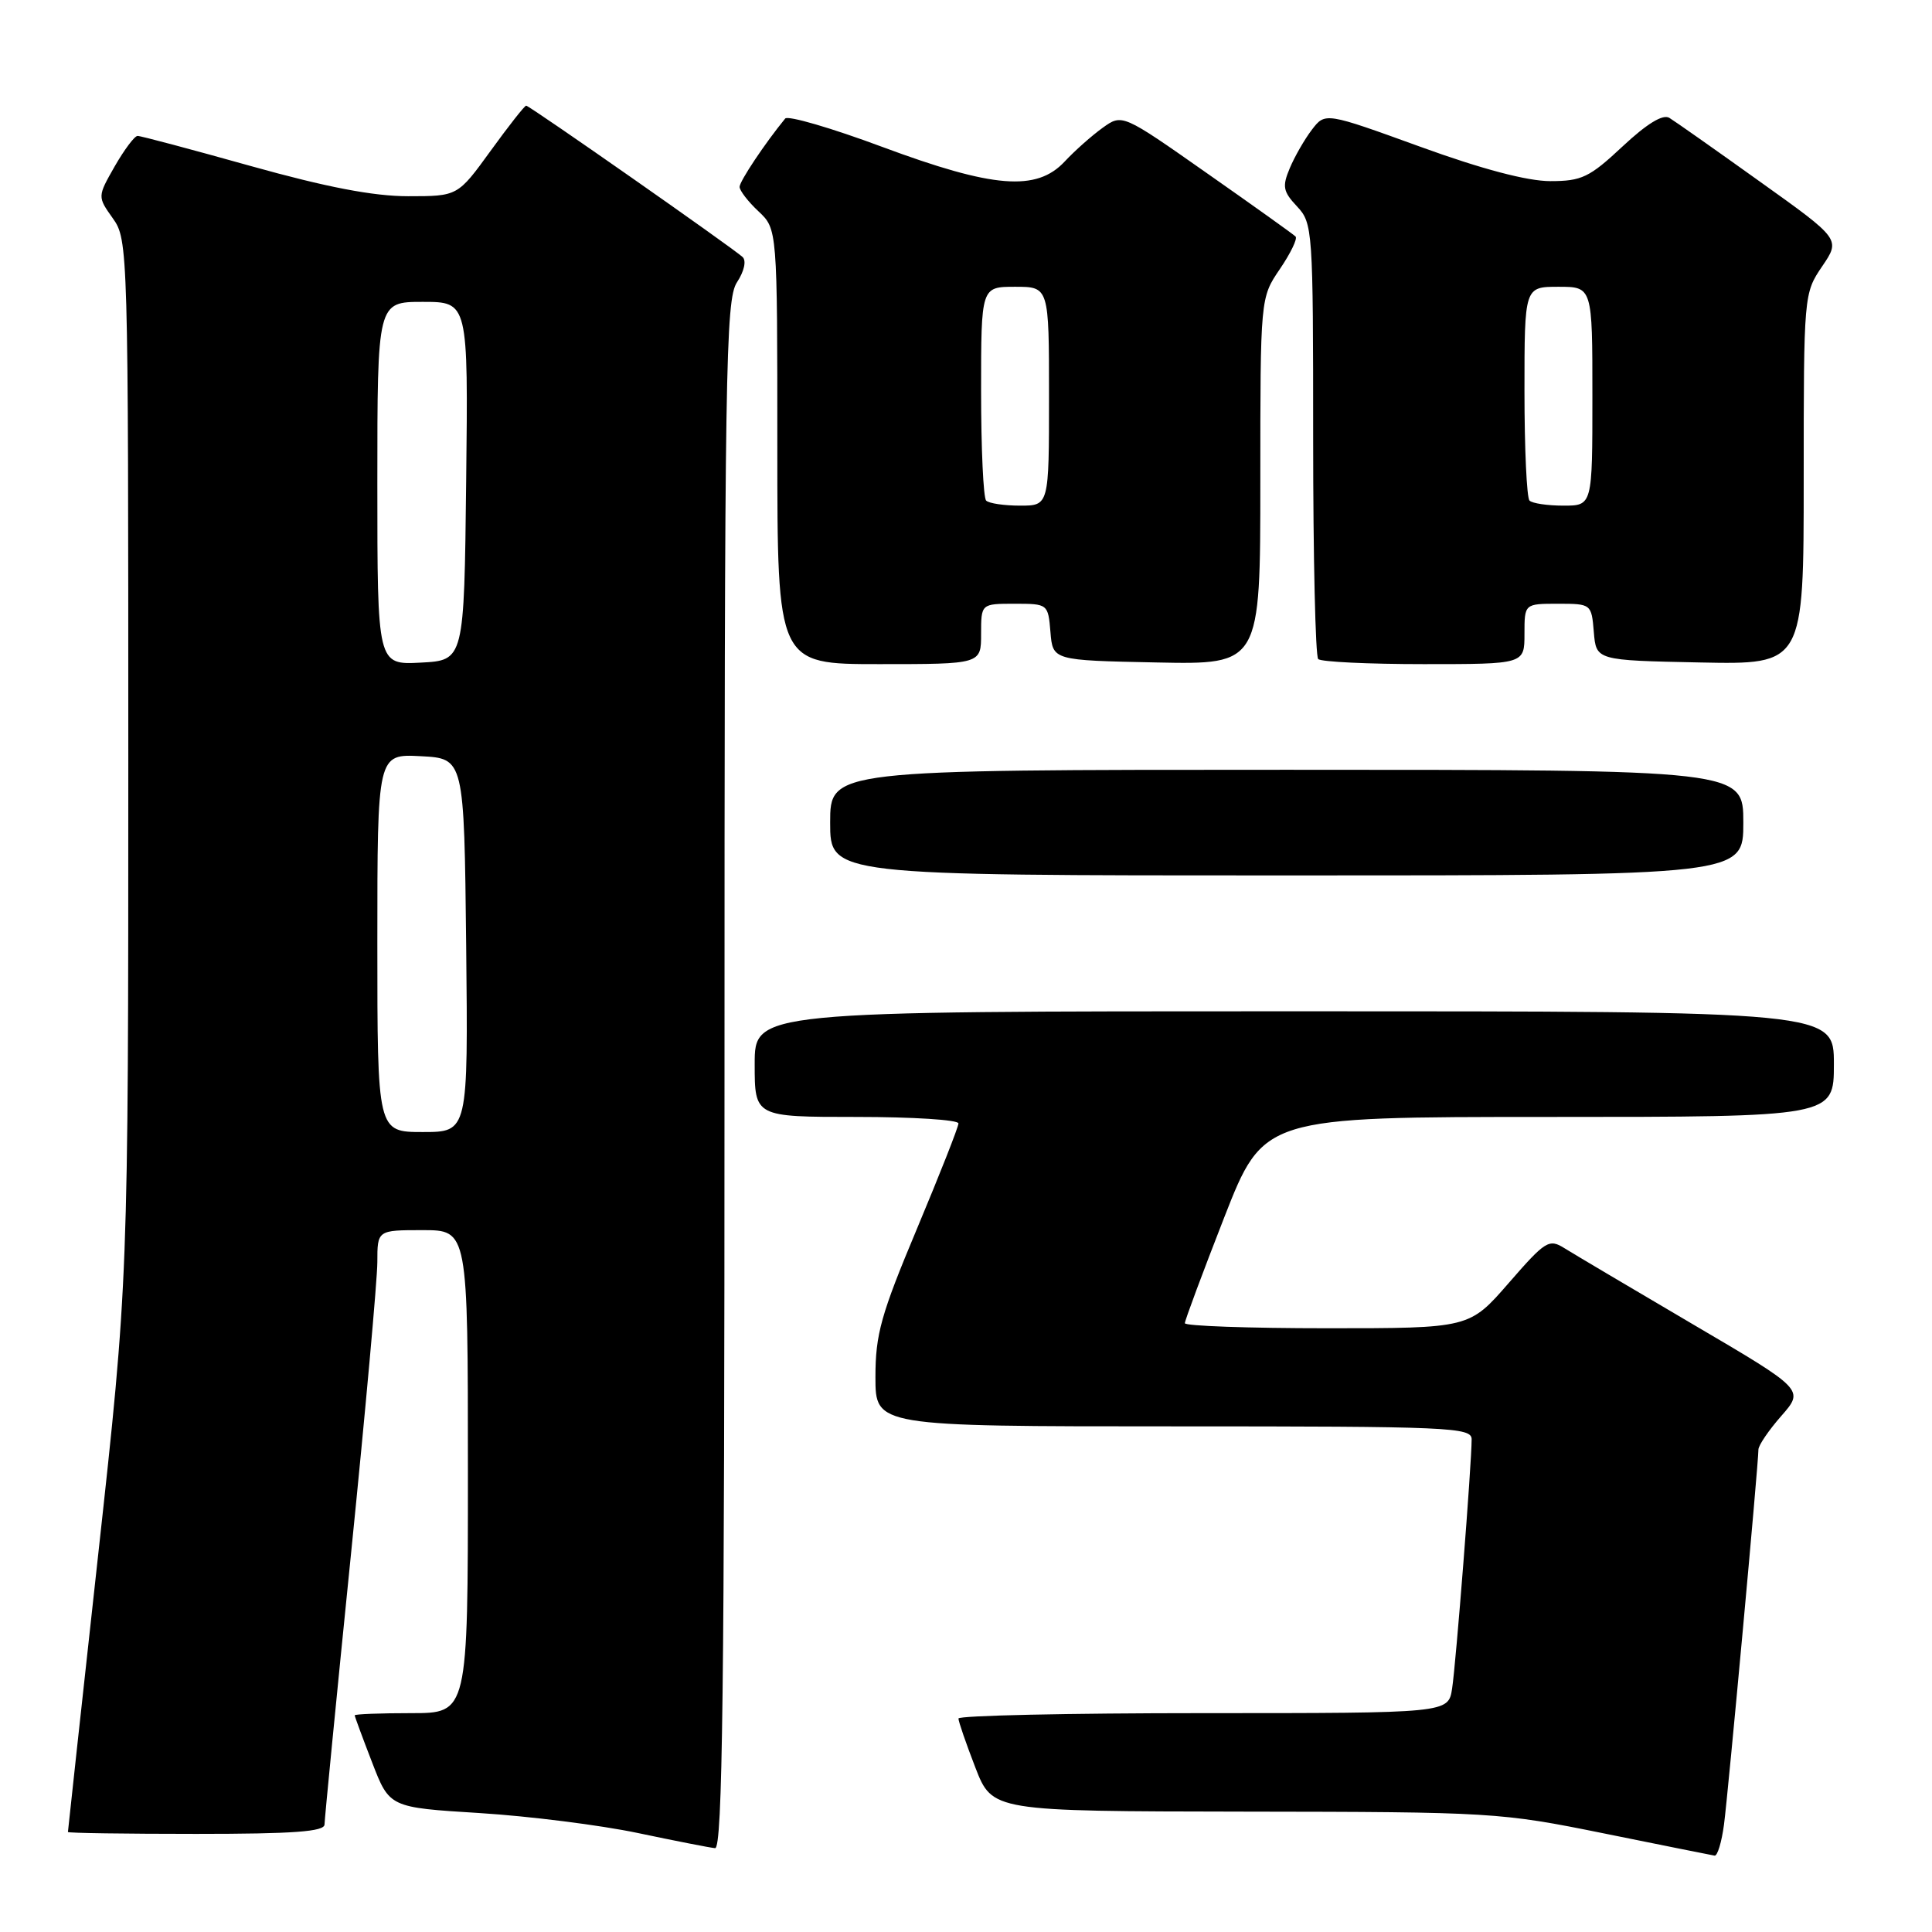 <?xml version="1.0" encoding="UTF-8" standalone="no"?>
<!DOCTYPE svg PUBLIC "-//W3C//DTD SVG 1.1//EN" "http://www.w3.org/Graphics/SVG/1.1/DTD/svg11.dtd" >
<svg xmlns="http://www.w3.org/2000/svg" xmlns:xlink="http://www.w3.org/1999/xlink" version="1.1" viewBox="0 0 256 256">
 <g >
 <path fill="currentColor"
d=" M 228.44 241.75 C 229.00 237.49 233.00 193.96 233.00 192.08 C 233.00 191.52 234.37 189.51 236.04 187.61 C 239.08 184.14 239.08 184.14 224.29 175.46 C 216.16 170.68 208.51 166.15 207.31 165.40 C 205.25 164.11 204.79 164.40 199.91 170.01 C 194.70 176.00 194.70 176.00 175.85 176.00 C 165.48 176.00 157.00 175.70 157.00 175.33 C 157.00 174.96 159.35 168.66 162.21 161.33 C 167.43 148.00 167.43 148.00 205.21 148.00 C 243.00 148.00 243.00 148.00 243.00 141.00 C 243.00 134.00 243.00 134.00 171.50 134.00 C 100.00 134.00 100.00 134.00 100.00 141.00 C 100.00 148.00 100.00 148.00 113.50 148.00 C 120.92 148.00 127.00 148.38 127.00 148.86 C 127.00 149.33 124.52 155.61 121.50 162.82 C 116.73 174.19 116.00 176.80 116.00 182.47 C 116.00 189.00 116.00 189.00 155.50 189.00 C 192.16 189.00 195.00 189.12 195.00 190.72 C 195.00 193.93 192.92 220.49 192.41 223.75 C 191.91 227.00 191.91 227.00 159.45 227.00 C 141.60 227.00 127.00 227.32 127.00 227.71 C 127.00 228.10 128.01 231.03 129.24 234.21 C 131.49 240.00 131.49 240.00 164.99 240.05 C 197.74 240.09 198.82 240.16 212.50 242.93 C 220.20 244.49 226.81 245.82 227.19 245.88 C 227.57 245.95 228.13 244.09 228.44 241.75 Z  M 96.00 142.46 C 96.00 48.90 96.14 39.71 97.65 37.41 C 98.61 35.95 98.92 34.55 98.40 34.06 C 97.09 32.84 70.16 14.00 69.72 14.00 C 69.51 14.00 67.39 16.70 65.00 20.00 C 60.65 26.00 60.65 26.00 54.08 26.00 C 49.46 26.00 43.25 24.80 33.23 22.00 C 25.38 19.80 18.63 18.00 18.23 18.01 C 17.83 18.01 16.47 19.83 15.20 22.04 C 12.91 26.06 12.91 26.06 14.95 28.93 C 16.97 31.76 17.00 32.88 17.00 100.74 C 17.00 169.67 17.00 169.67 13.00 206.09 C 10.80 226.11 9.00 242.61 9.00 242.75 C 9.00 242.89 16.65 243.00 26.00 243.00 C 38.93 243.00 43.00 242.70 43.00 241.75 C 43.01 241.06 44.58 224.97 46.50 206.00 C 48.42 187.03 49.99 169.59 50.00 167.25 C 50.00 163.00 50.00 163.00 56.00 163.00 C 62.00 163.00 62.00 163.00 62.00 195.00 C 62.00 227.00 62.00 227.00 54.50 227.00 C 50.38 227.00 47.00 227.13 47.00 227.29 C 47.00 227.44 48.04 230.26 49.31 233.54 C 51.61 239.50 51.61 239.50 63.56 240.24 C 70.13 240.65 79.55 241.84 84.50 242.88 C 89.45 243.92 94.06 244.83 94.75 244.89 C 95.74 244.98 96.00 223.89 96.00 142.46 Z  M 231.00 109.00 C 231.00 102.00 231.00 102.00 170.50 102.00 C 110.00 102.00 110.00 102.00 110.00 109.00 C 110.00 116.00 110.00 116.00 170.50 116.00 C 231.00 116.00 231.00 116.00 231.00 109.00 Z  M 130.00 84.00 C 130.00 80.00 130.00 80.00 134.44 80.00 C 138.85 80.00 138.88 80.03 139.19 83.75 C 139.50 87.50 139.50 87.50 153.25 87.78 C 167.00 88.06 167.00 88.06 167.00 63.76 C 167.00 39.46 167.00 39.46 169.59 35.65 C 171.01 33.56 171.95 31.62 171.67 31.34 C 171.40 31.06 166.12 27.29 159.94 22.96 C 148.70 15.07 148.70 15.07 146.10 16.94 C 144.67 17.97 142.41 19.97 141.08 21.40 C 137.34 25.40 131.63 24.94 116.89 19.46 C 110.18 16.96 104.39 15.27 104.04 15.71 C 101.36 18.98 98.00 24.02 98.00 24.76 C 98.00 25.25 99.12 26.71 100.50 28.00 C 103.00 30.35 103.00 30.35 103.00 59.17 C 103.00 88.00 103.00 88.00 116.50 88.00 C 130.00 88.00 130.00 88.00 130.00 84.00 Z  M 202.00 84.00 C 202.00 80.00 202.00 80.00 206.44 80.00 C 210.85 80.00 210.88 80.03 211.19 83.75 C 211.50 87.50 211.50 87.50 225.25 87.78 C 239.00 88.06 239.00 88.06 239.00 63.48 C 239.00 39.06 239.02 38.87 241.44 35.30 C 243.89 31.70 243.89 31.70 233.19 24.06 C 227.31 19.85 221.91 16.05 221.20 15.62 C 220.34 15.09 218.22 16.39 214.99 19.41 C 210.61 23.51 209.58 24.00 205.42 24.00 C 202.38 24.00 196.35 22.41 188.18 19.44 C 175.60 14.88 175.60 14.88 173.83 17.19 C 172.86 18.46 171.54 20.76 170.90 22.29 C 169.88 24.71 170.01 25.38 171.86 27.35 C 173.94 29.57 174.00 30.39 174.00 58.15 C 174.00 73.83 174.30 86.97 174.67 87.33 C 175.03 87.70 181.33 88.00 188.67 88.00 C 202.00 88.00 202.00 88.00 202.00 84.00 Z  M 50.00 124.95 C 50.00 99.90 50.00 99.90 55.75 100.20 C 61.50 100.50 61.50 100.50 61.77 125.25 C 62.03 150.00 62.03 150.00 56.02 150.00 C 50.00 150.00 50.00 150.00 50.00 124.95 Z  M 50.00 64.05 C 50.00 40.00 50.00 40.00 56.02 40.00 C 62.04 40.00 62.04 40.00 61.77 63.75 C 61.50 87.50 61.50 87.50 55.75 87.80 C 50.00 88.10 50.00 88.10 50.00 64.05 Z  M 130.67 66.33 C 130.30 65.97 130.00 59.44 130.00 51.83 C 130.00 38.00 130.00 38.00 134.50 38.00 C 139.00 38.00 139.00 38.00 139.00 52.50 C 139.00 67.00 139.00 67.00 135.17 67.00 C 133.06 67.00 131.03 66.70 130.67 66.33 Z  M 202.67 66.33 C 202.30 65.97 202.00 59.44 202.00 51.83 C 202.00 38.00 202.00 38.00 206.50 38.00 C 211.00 38.00 211.00 38.00 211.00 52.50 C 211.00 67.00 211.00 67.00 207.17 67.00 C 205.06 67.00 203.03 66.70 202.67 66.33 Z "/>
</g>
</svg>